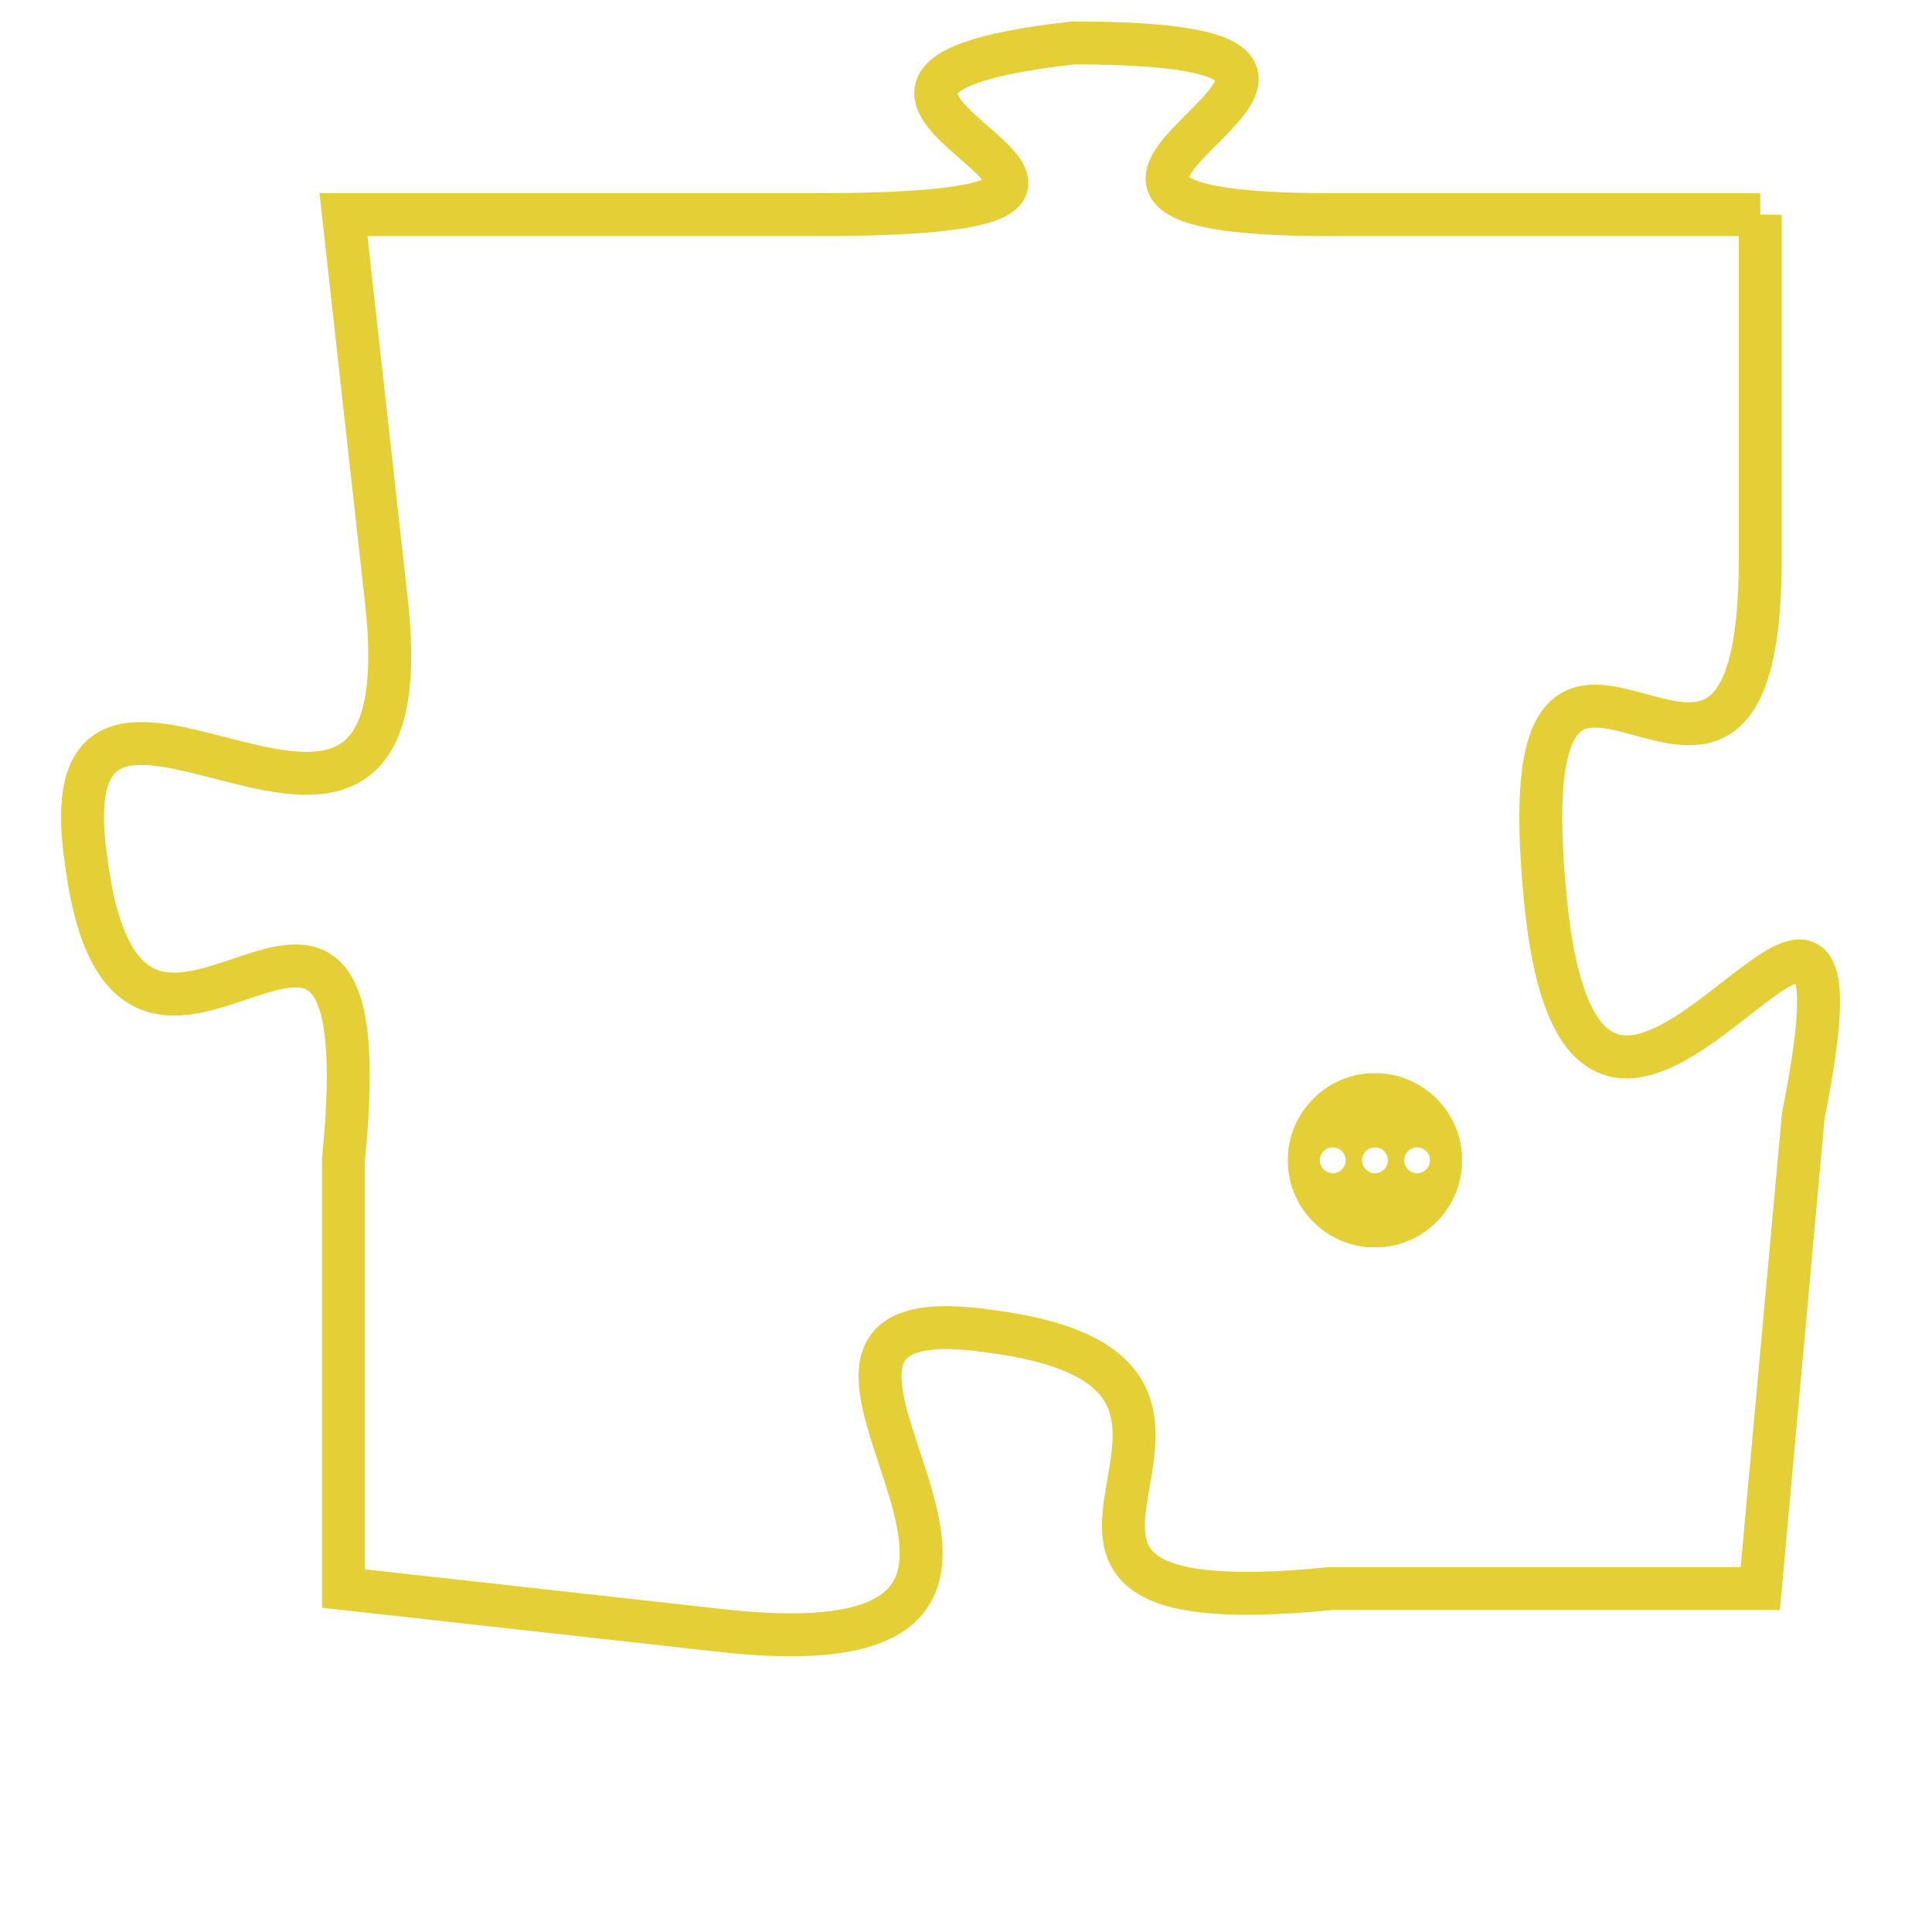 <svg version="1.1" xmlns="http://www.w3.org/2000/svg" xmlns:xlink="http://www.w3.org/1999/xlink" fill="transparent" x="0" y="0" width="350" height="350" preserveAspectRatio="xMinYMin slice"><style type="text/css">.links{fill:transparent;stroke: #E4CF37;}.links:hover{fill:#63D272; opacity:0.4;}</style><defs><g id="allt"><path id="t4072" d="M1419,992 L1409,992 C1399,992 1413,988 1403,988 C1394,989 1408,992 1397,992 L1386,992 1386,992 L1387,1001 C1388,1010 1379,1000 1380,1007 C1381,1015 1387,1004 1386,1014 L1386,1024 1386,1024 L1395,1025 C1405,1026 1394,1017 1401,1018 C1409,1019 1399,1025 1409,1024 L1419,1024 1419,1024 L1420,1013 C1422,1003 1415,1018 1414,1008 C1413,998 1419,1009 1419,1000 L1419,992"/></g><clipPath id="c" clipRule="evenodd" fill="transparent"><use href="#t4072"/></clipPath></defs><svg viewBox="1378 987 45 40" preserveAspectRatio="xMinYMin meet"><svg width="4380" height="2430"><g><image crossorigin="anonymous" x="0" y="0" href="https://nftpuzzle.license-token.com/assets/completepuzzle.svg" width="100%" height="100%" /><g class="links"><use href="#t4072"/></g></g></svg><svg x="1408" y="1012" height="9%" width="9%" viewBox="0 0 330 330"><g><a xlink:href="https://nftpuzzle.license-token.com/" class="links"><title>See the most innovative NFT based token software licensing project</title><path fill="#E4CF37" id="more" d="M165,0C74.019,0,0,74.019,0,165s74.019,165,165,165s165-74.019,165-165S255.981,0,165,0z M85,190 c-13.785,0-25-11.215-25-25s11.215-25,25-25s25,11.215,25,25S98.785,190,85,190z M165,190c-13.785,0-25-11.215-25-25 s11.215-25,25-25s25,11.215,25,25S178.785,190,165,190z M245,190c-13.785,0-25-11.215-25-25s11.215-25,25-25 c13.785,0,25,11.215,25,25S258.785,190,245,190z"></path></a></g></svg></svg></svg>